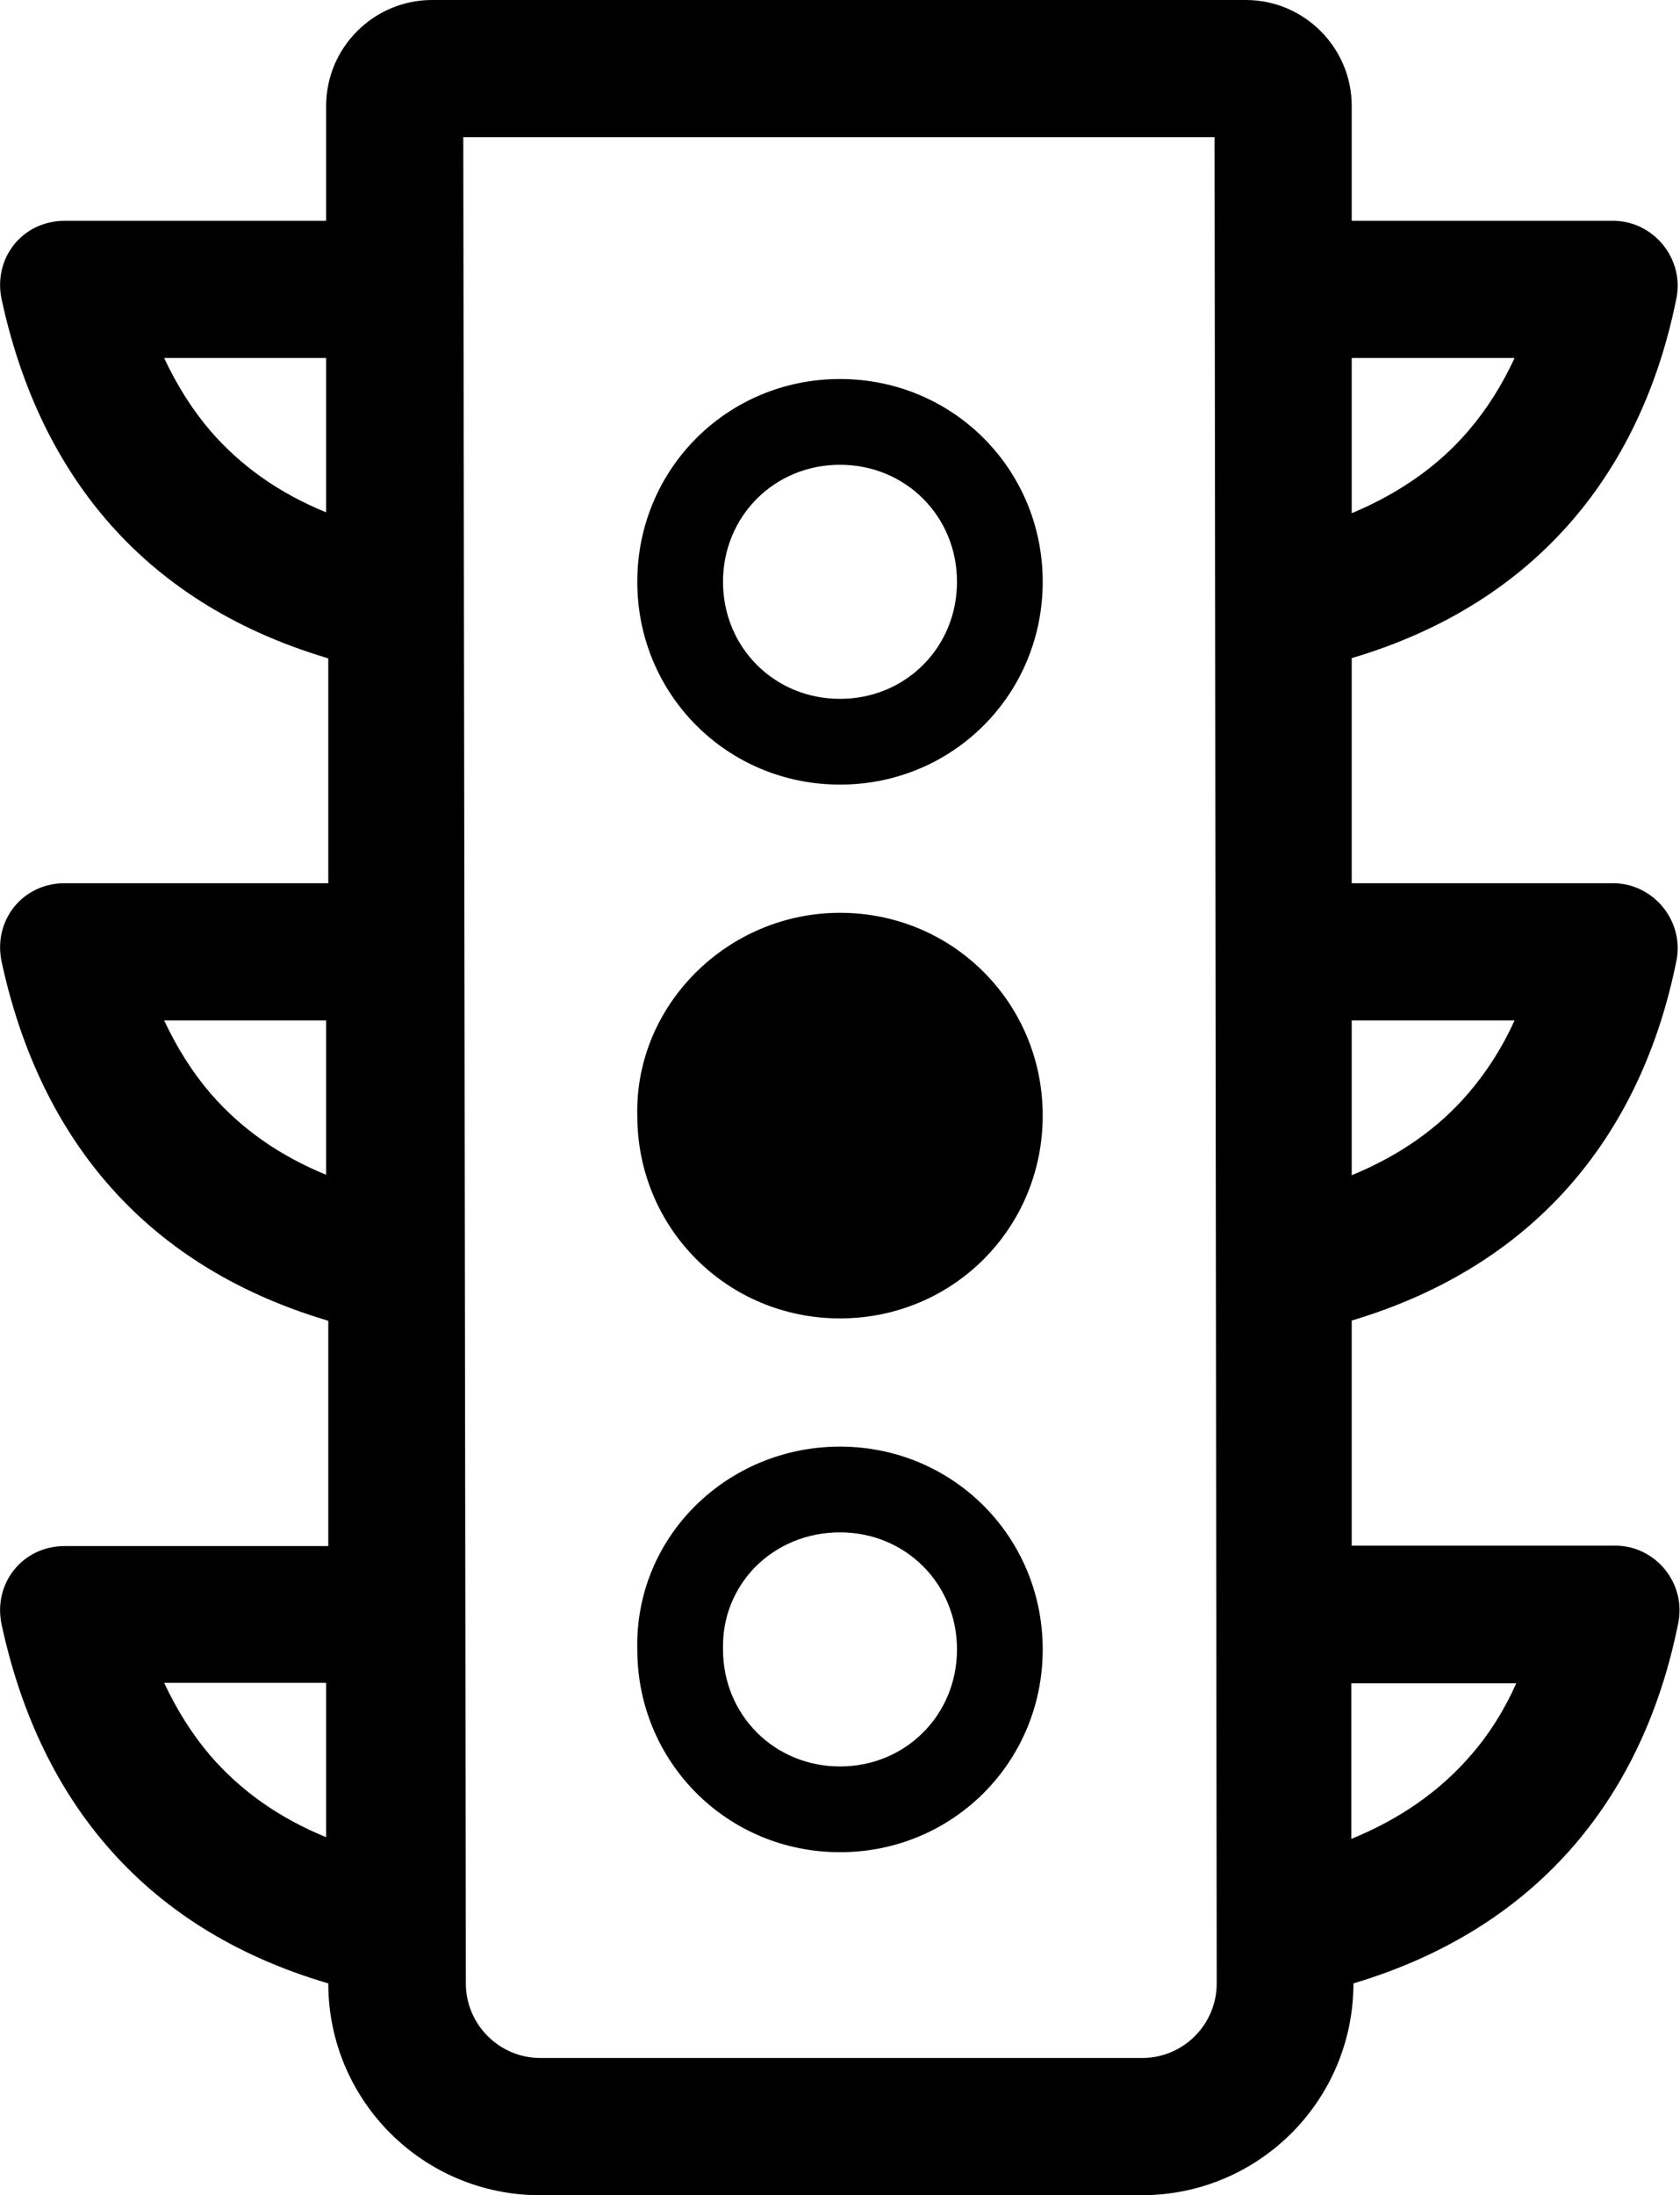 <?xml version="1.0" encoding="utf-8"?>
<!-- Generator: Adobe Illustrator 21.1.0, SVG Export Plug-In . SVG Version: 6.00 Build 0)  -->
<svg version="1.1" id="Layer_1" focusable="false" xmlns="http://www.w3.org/2000/svg" xmlns:xlink="http://www.w3.org/1999/xlink"
	 x="0px" y="0px" viewBox="0 0 392 512" style="enable-background:new 0 0 392 512;" xml:space="preserve">
<g id="_x33_2">
	<path d="M196,88.4c-26.3,0-47.3,21-47.3,47.3c0,26.3,21,47.3,47.3,47.3s47.3-21,47.3-47.3C243.3,109.4,222.3,88.4,196,88.4z
		 M196,163c-15.3,0-27.3-12-27.3-27.3c0-15.3,12-27.3,27.3-27.3s27.3,12,27.3,27.3C223.3,151,211.3,163,196,163z"/>
	<path d="M196,357.4c15.3,0,27.3,12,27.3,27.3S211.3,412,196,412s-27.3-12-27.3-27.3v-0.2l0-0.2c-0.1-7,2.5-13.6,7.4-18.7
		C181.3,360.3,188.4,357.4,196,357.4 M196,337.4c-26.3,0-47.9,21-47.3,47.3c0,26.3,21,47.3,47.3,47.3c26.3,0,47.3-21,47.3-47.3
		C243.3,358.4,222.3,337.4,196,337.4L196,337.4z"/>
	<path d="M376.9,360.5h-61.5v-52.5c44.2-13.2,67.8-44.7,75.7-83.6c2.1-9.5-5.3-18.4-14.7-18.4h-61v-52.5
		c44.2-13.1,67.8-44.7,75.7-83.6c2.1-9.5-5.3-18.4-14.7-18.4h-61V24.7c0-13.6-11.1-24.7-24.7-24.7H100.8C87.2,0,76.1,11.1,76.1,24.7
		v26.8h-61c-10,0-16.8,8.9-14.7,18.4c8.4,38.8,31.4,70.2,75.7,83.5c0.2,0.1,0.4,0.1,0.5,0.2V206H15.1c-10,0-16.8,8.9-14.7,18.4
		c8.4,38.8,31.4,70.2,75.7,83.5c0.2,0.1,0.4,0.1,0.5,0.2v52.5H15.1c-10,0-16.8,8.9-14.7,18.4c8.4,38.9,31.5,70.5,76.2,83.6
		c0,27.3,22.1,49.4,49.4,49.4h140.4c27.3,0,49.4-22.1,49.4-49.4c44.2-13.2,67.8-44.7,75.7-83.6C393.7,369.5,386.4,360.5,376.9,360.5
		z M76.1,119.5c-11-4.5-19.9-10.8-27-19c-4.2-4.9-7.8-10.6-10.8-17h37.8V119.5z M76.1,274c-11-4.5-19.9-10.8-27-19
		c-4.2-4.9-7.8-10.6-10.8-17h37.8V274z M76.1,428.5c-11-4.5-19.9-10.8-27-19c-4.2-4.9-7.8-10.6-10.8-17h37.8V428.5z M353.4,238
		c-2.9,6.4-6.5,12-10.8,17c-7,8.2-16.2,14.6-27.2,19.1V238H353.4z M353.4,83.5c-2.9,6.3-6.5,12-10.8,17c-7,8.2-16.2,14.6-27.2,19.2
		V83.5H353.4z M283.9,462.6c0,9.6-7.8,17.4-17.4,17.4H126.1c-9.6,0-17.4-7.8-17.4-17.4L108.1,32h175.3L283.9,462.6z M343.1,409.5
		c-7.2,8.3-16.5,14.8-27.8,19.4v-36.3h38.5C351,398.9,347.4,404.6,343.1,409.5z"/>
	<path d="M196,212.9c-26.3,0-47.9,21.6-47.3,47.3c0,26.3,21,47.3,47.3,47.3c26.3,0,47.3-21,47.3-47.3S222.3,212.9,196,212.9
		L196,212.9z"/>
</g>
</svg>
